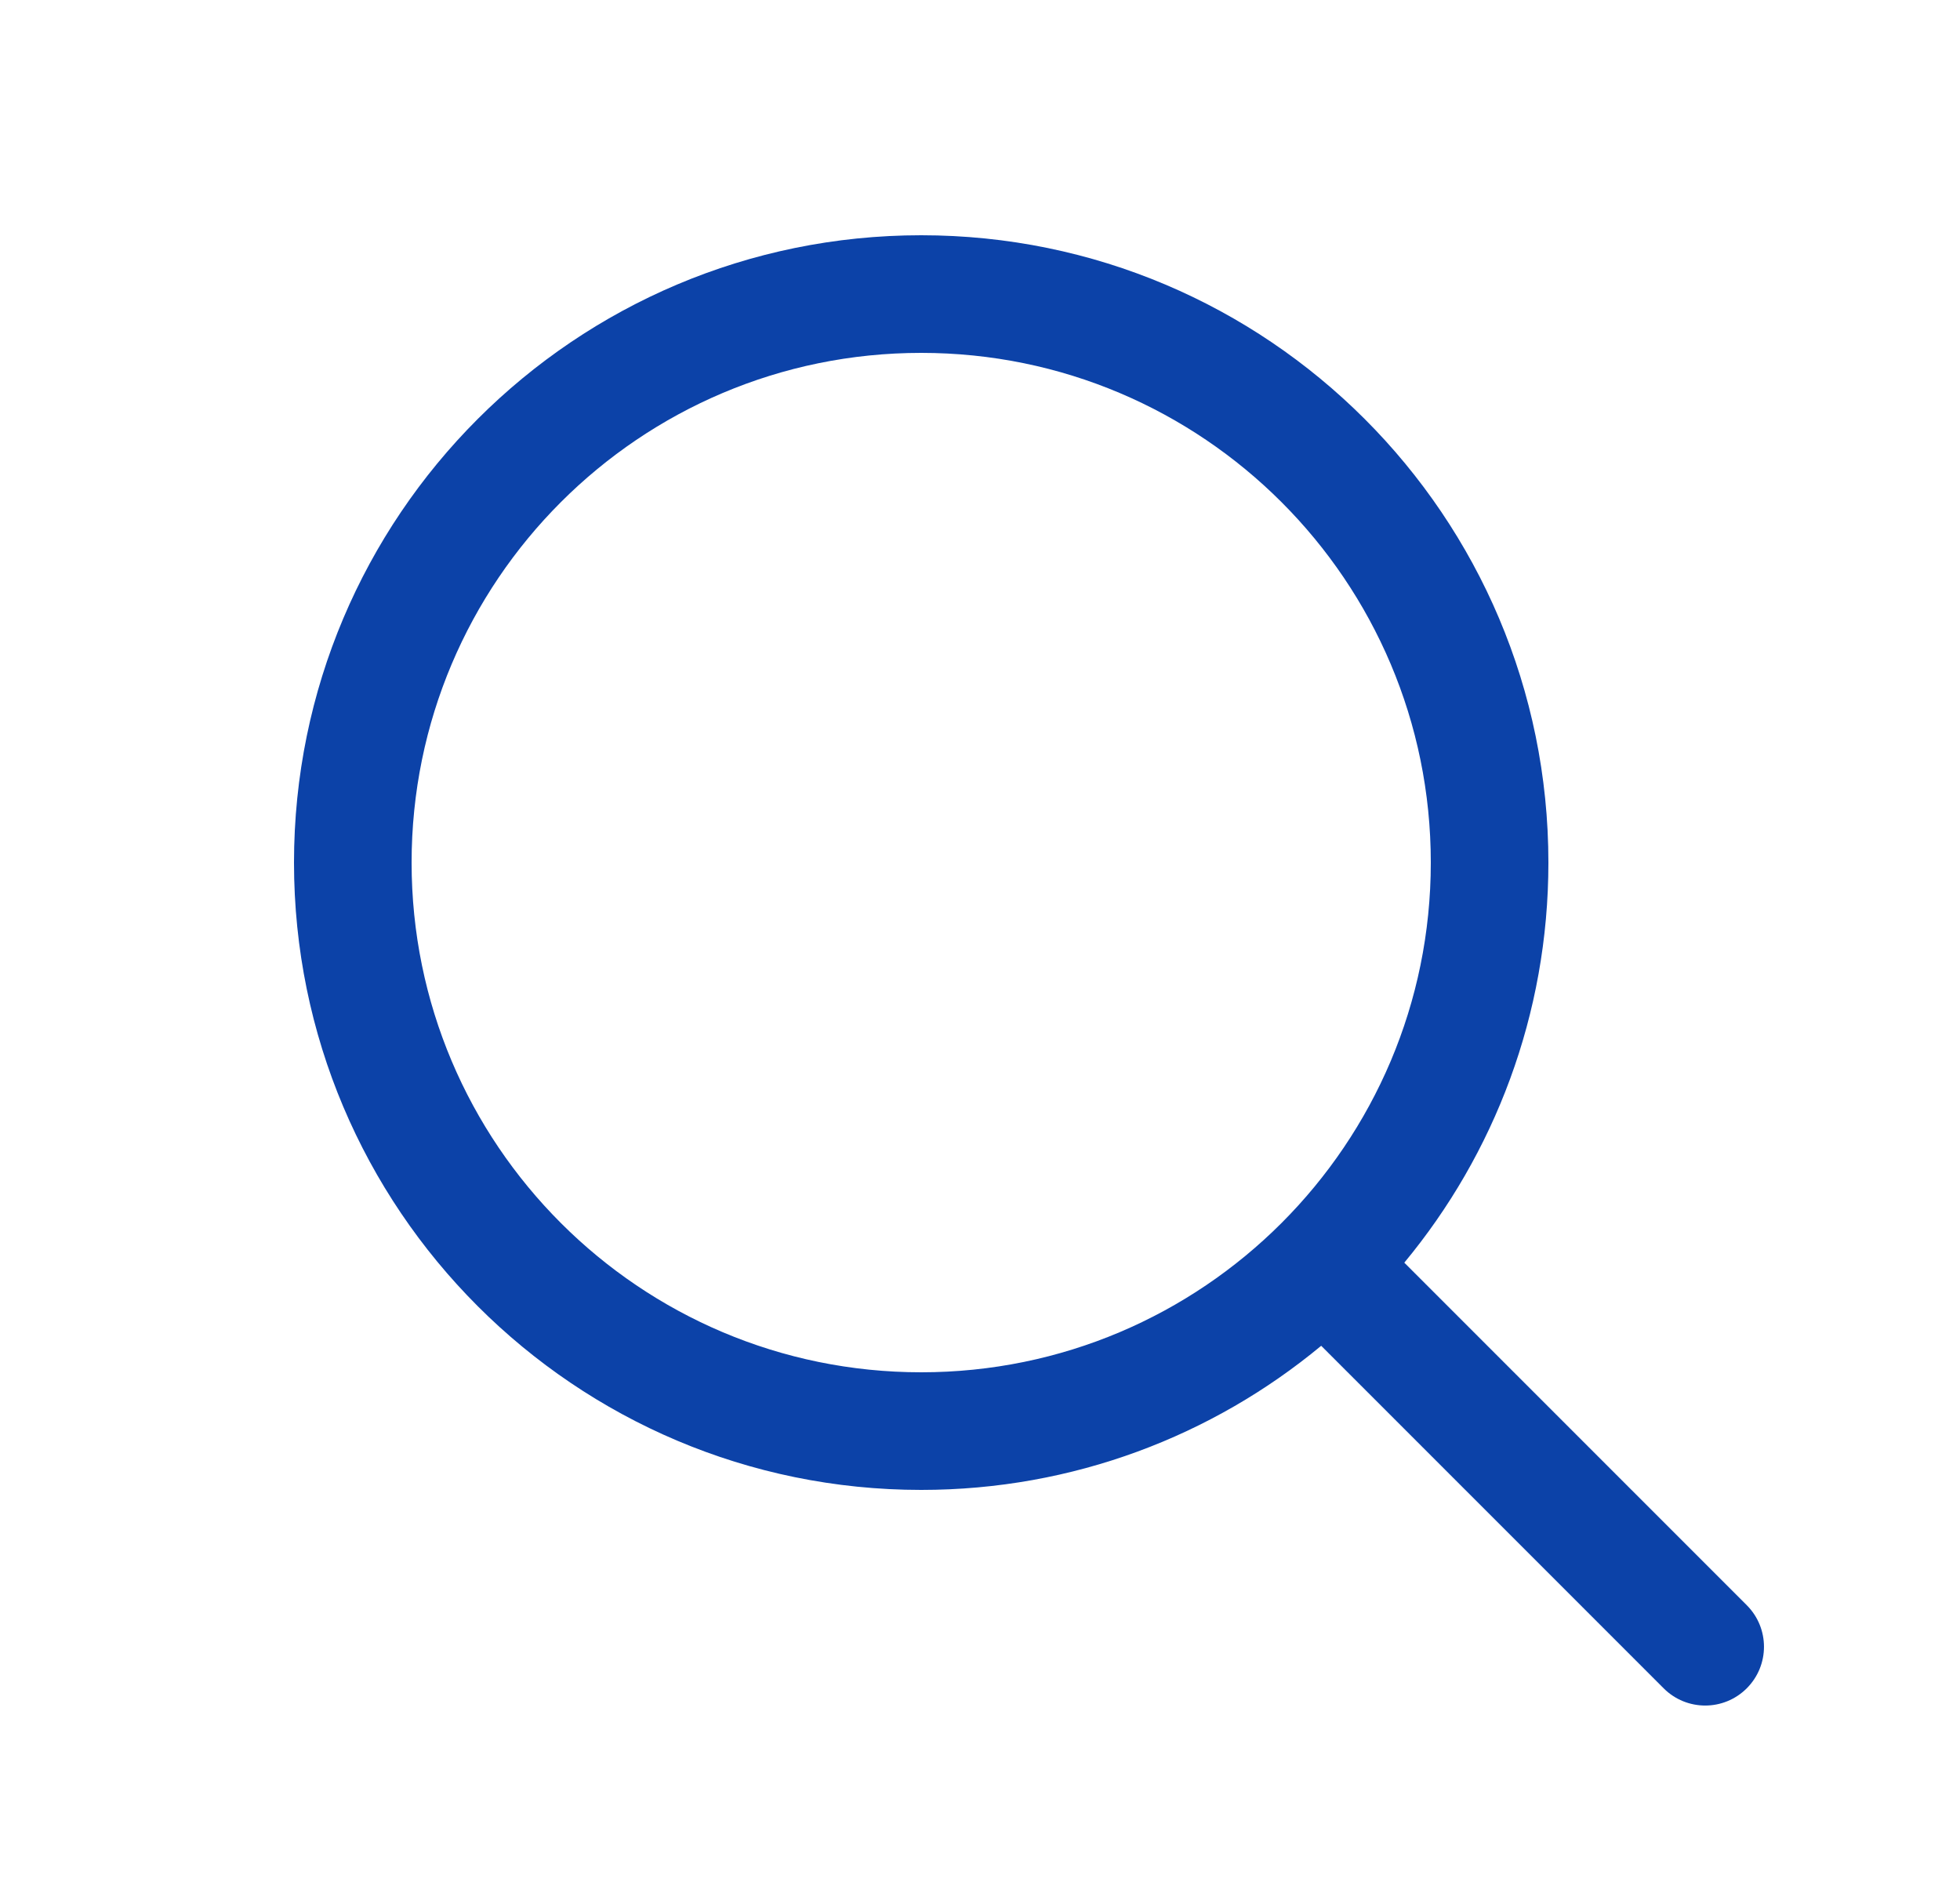 <svg width="25" height="24" viewBox="0 0 25 24" fill="none" xmlns="http://www.w3.org/2000/svg">
<path fill-rule="evenodd" clip-rule="evenodd" d="M16.852 17.162C15.467 18.31 13.689 19 11.75 19C7.332 19 3.75 15.418 3.75 11C3.75 6.582 7.332 3 11.75 3C16.168 3 19.75 6.582 19.75 11C19.75 12.939 19.06 14.717 17.912 16.102L22.28 20.47C22.573 20.763 22.573 21.237 22.28 21.53C21.987 21.823 21.513 21.823 21.22 21.53L16.852 17.162ZM18.25 11C18.25 14.59 15.34 17.5 11.75 17.5C8.16 17.5 5.25 14.59 5.25 11C5.25 7.41 8.16 4.5 11.75 4.5C15.34 4.5 18.25 7.41 18.25 11Z" fill="#0C42A8"/>
</svg>
